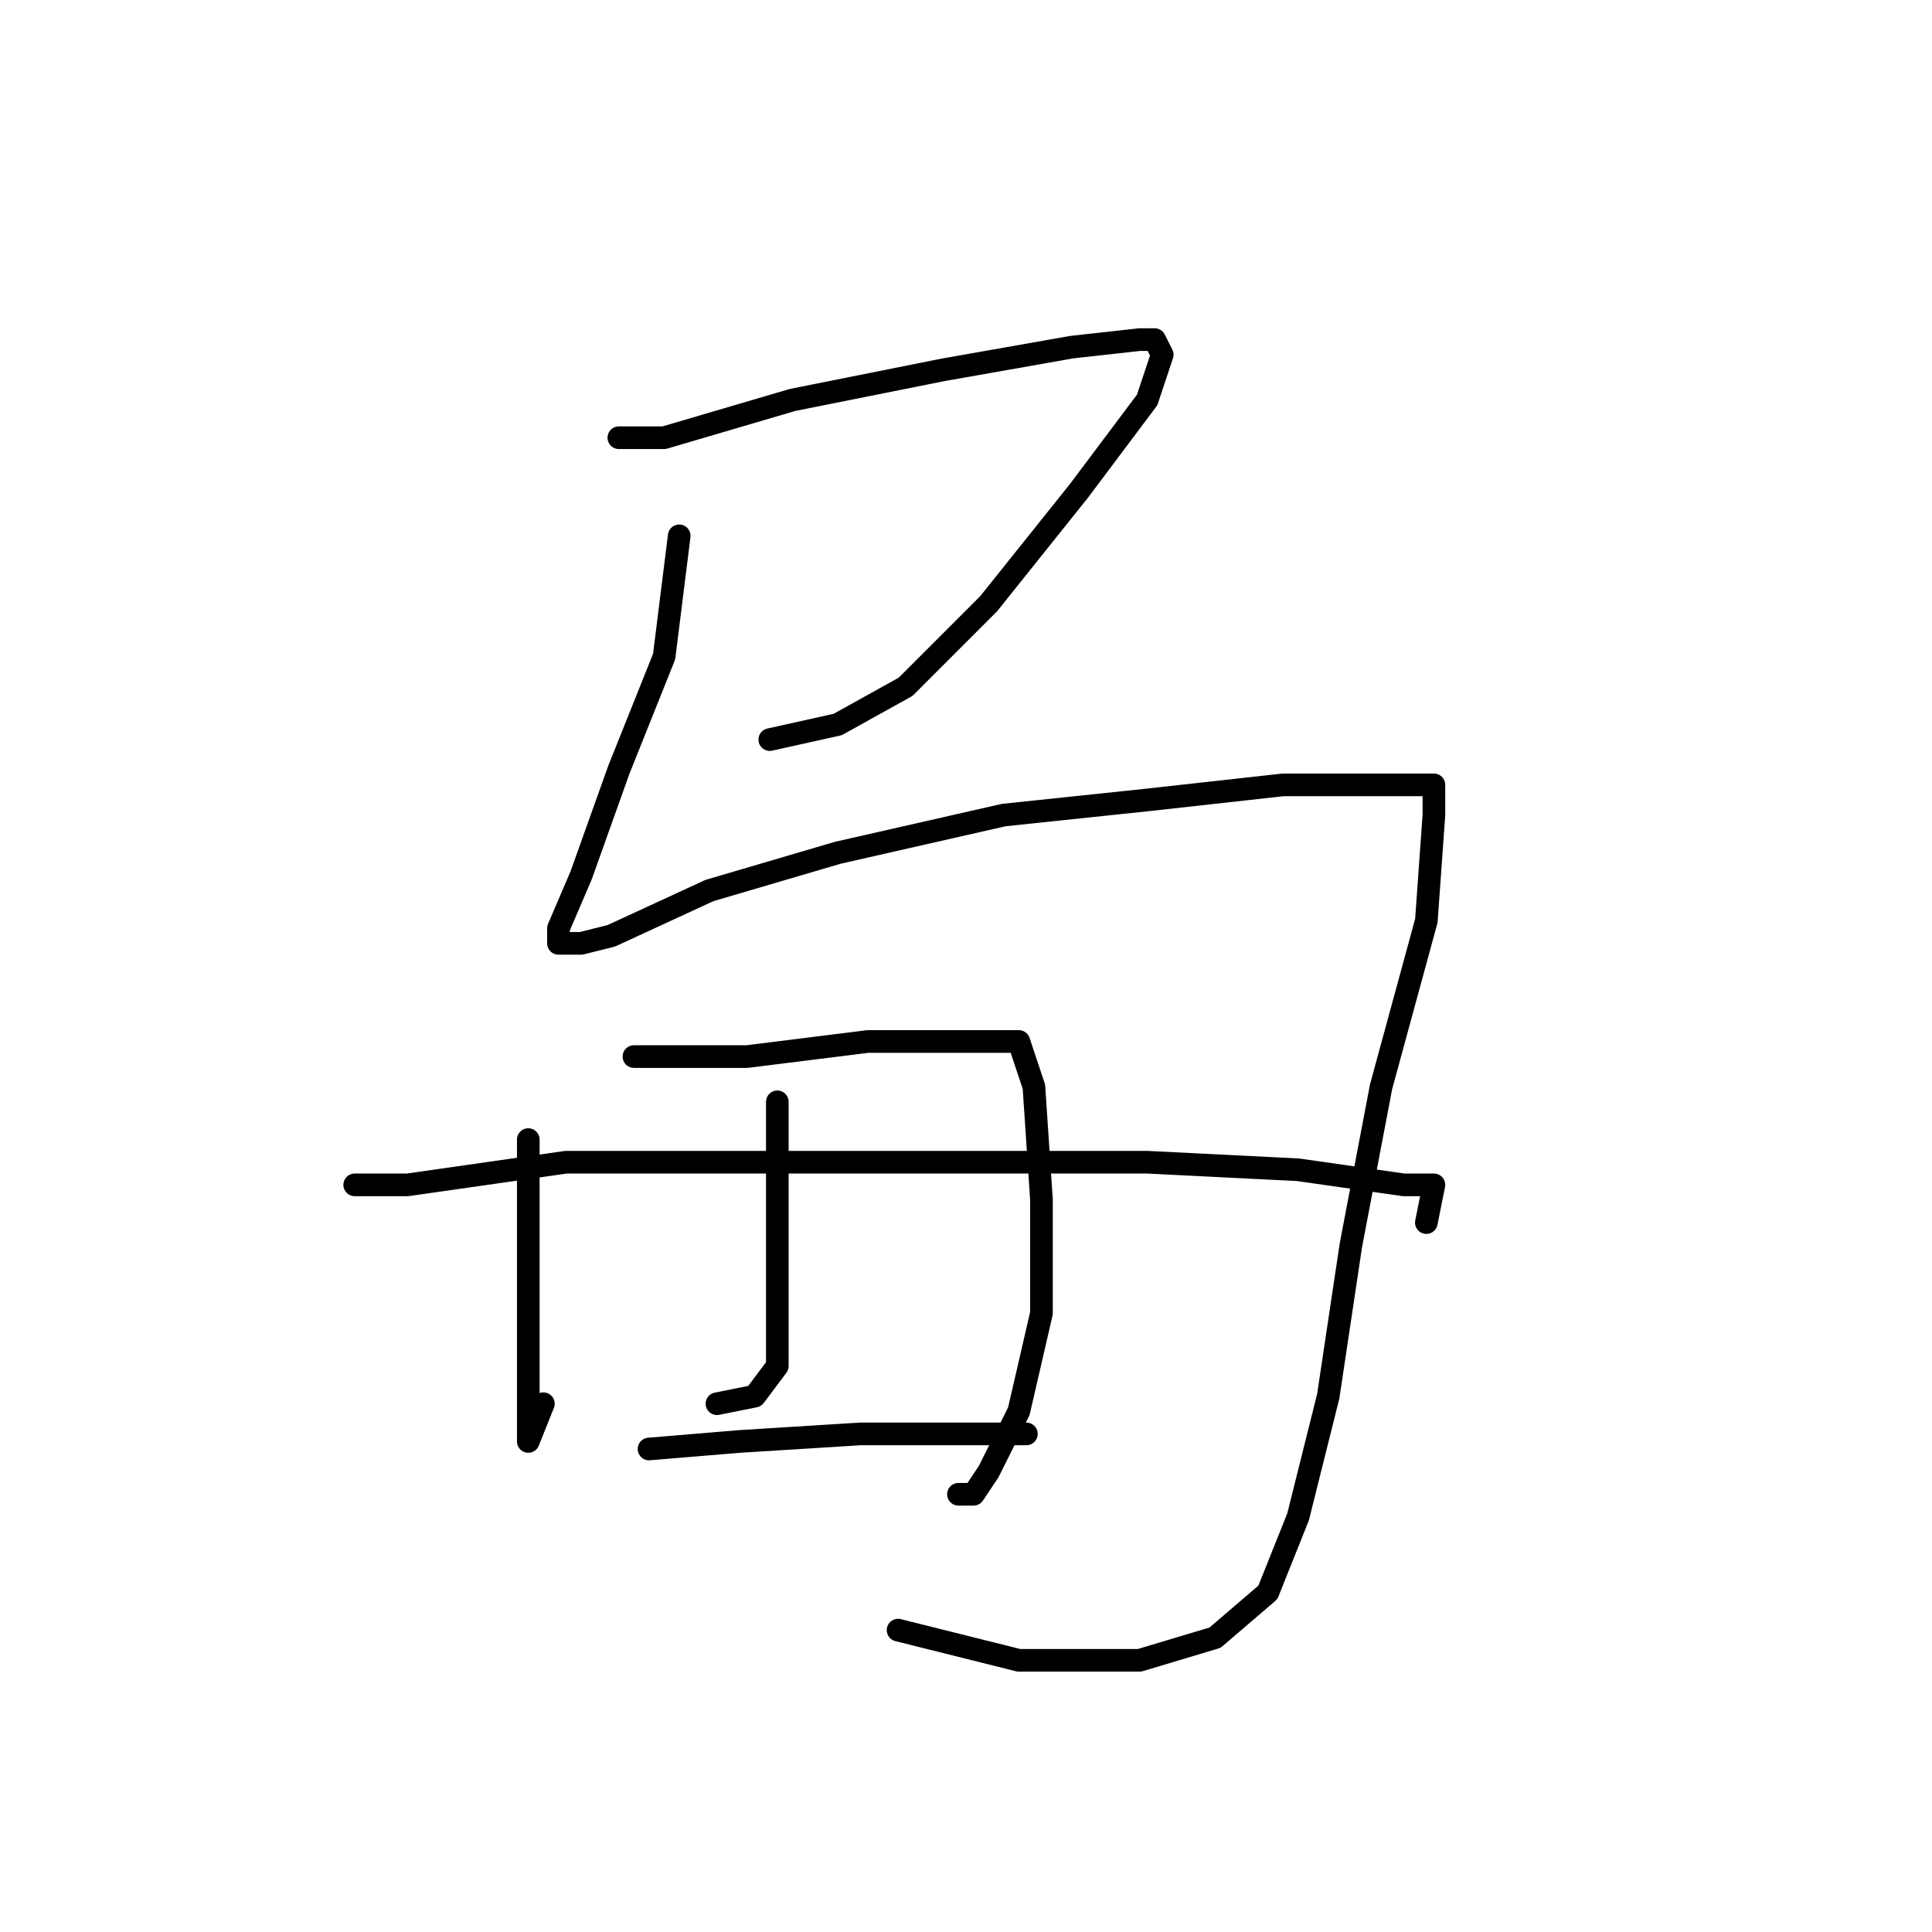 <?xml version="1.0" standalone="no"?>
    <svg width="256" height="256" xmlns="http://www.w3.org/2000/svg" version="1.1">
    <polyline stroke="black" stroke-width="3" stroke-linecap="round" fill="transparent" stroke-linejoin="round" points="82 58 88 58 105 53 125 49 142 46 151 45 153 45 154 47 152 53 143 65 131 80 120 91 111 96 102 98 102 98 " />
        <polyline stroke="black" stroke-width="3" stroke-linecap="round" fill="transparent" stroke-linejoin="round" points="90 71 88 87 82 102 77 116 74 123 74 125 77 125 81 124 94 118 111 113 133 108 152 106 170 104 182 104 188 104 190 104 190 108 189 122 183 144 179 165 176 185 172 201 168 211 161 217 151 220 135 220 119 216 119 216 " />
        <polyline stroke="black" stroke-width="3" stroke-linecap="round" fill="transparent" stroke-linejoin="round" points="70 151 70 164 70 177 70 186 70 189 70 191 72 186 72 186 " />
        <polyline stroke="black" stroke-width="3" stroke-linecap="round" fill="transparent" stroke-linejoin="round" points="84 140 99 140 115 138 129 138 135 138 137 144 138 159 138 174 135 187 131 195 129 198 127 198 127 198 " />
        <polyline stroke="black" stroke-width="3" stroke-linecap="round" fill="transparent" stroke-linejoin="round" points="103 146 103 157 103 170 103 181 100 185 95 186 95 186 " />
        <polyline stroke="black" stroke-width="3" stroke-linecap="round" fill="transparent" stroke-linejoin="round" points="47 157 54 157 75 154 100 154 127 154 152 154 172 155 186 157 190 157 189 162 189 162 " />
        <polyline stroke="black" stroke-width="3" stroke-linecap="round" fill="transparent" stroke-linejoin="round" points="86 192 98 191 114 190 129 190 136 190 136 190 " />
        </svg>